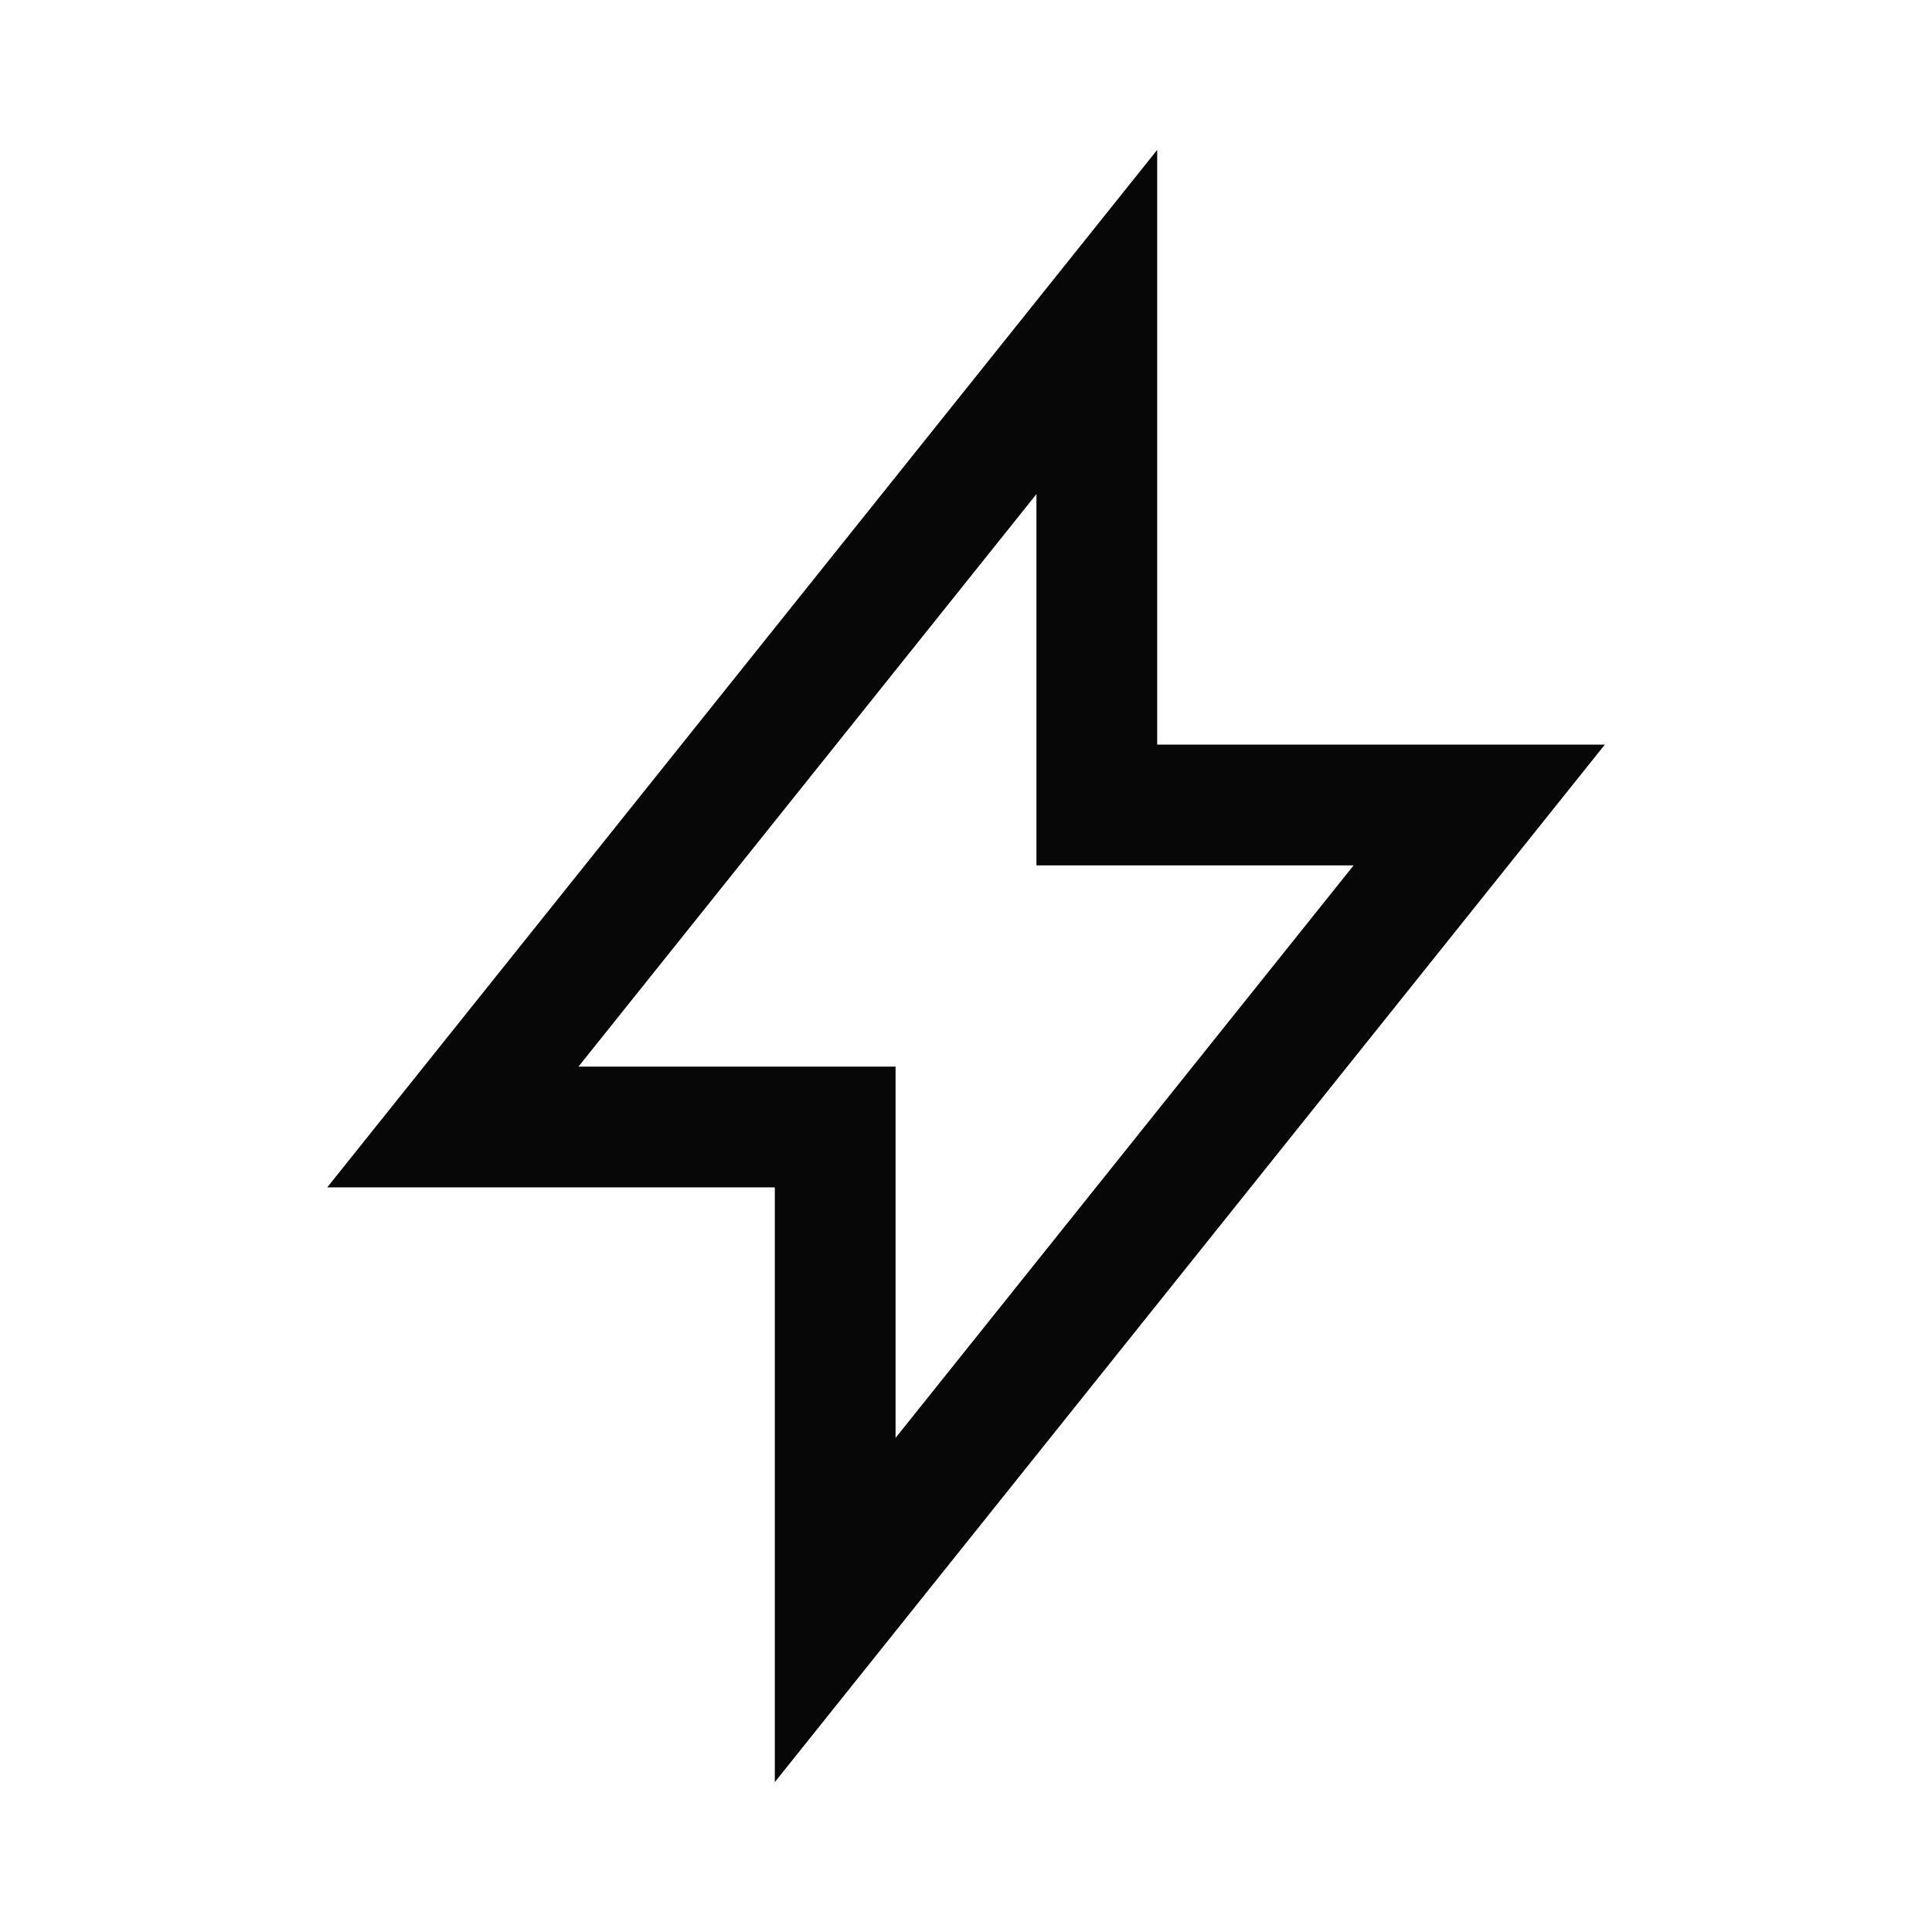 <svg width="24" height="24" viewBox="0 0 24 24" fill="none" xmlns="http://www.w3.org/2000/svg">
<path fill-rule="evenodd" clip-rule="evenodd" d="M14.375 1.862V9.25H19.936L9.625 22.138V14.75H4.065L14.375 1.862ZM7.186 13.25H11.125V17.862L16.815 10.75H12.875V6.138L7.186 13.25Z" fill="#070707"/>
</svg>

